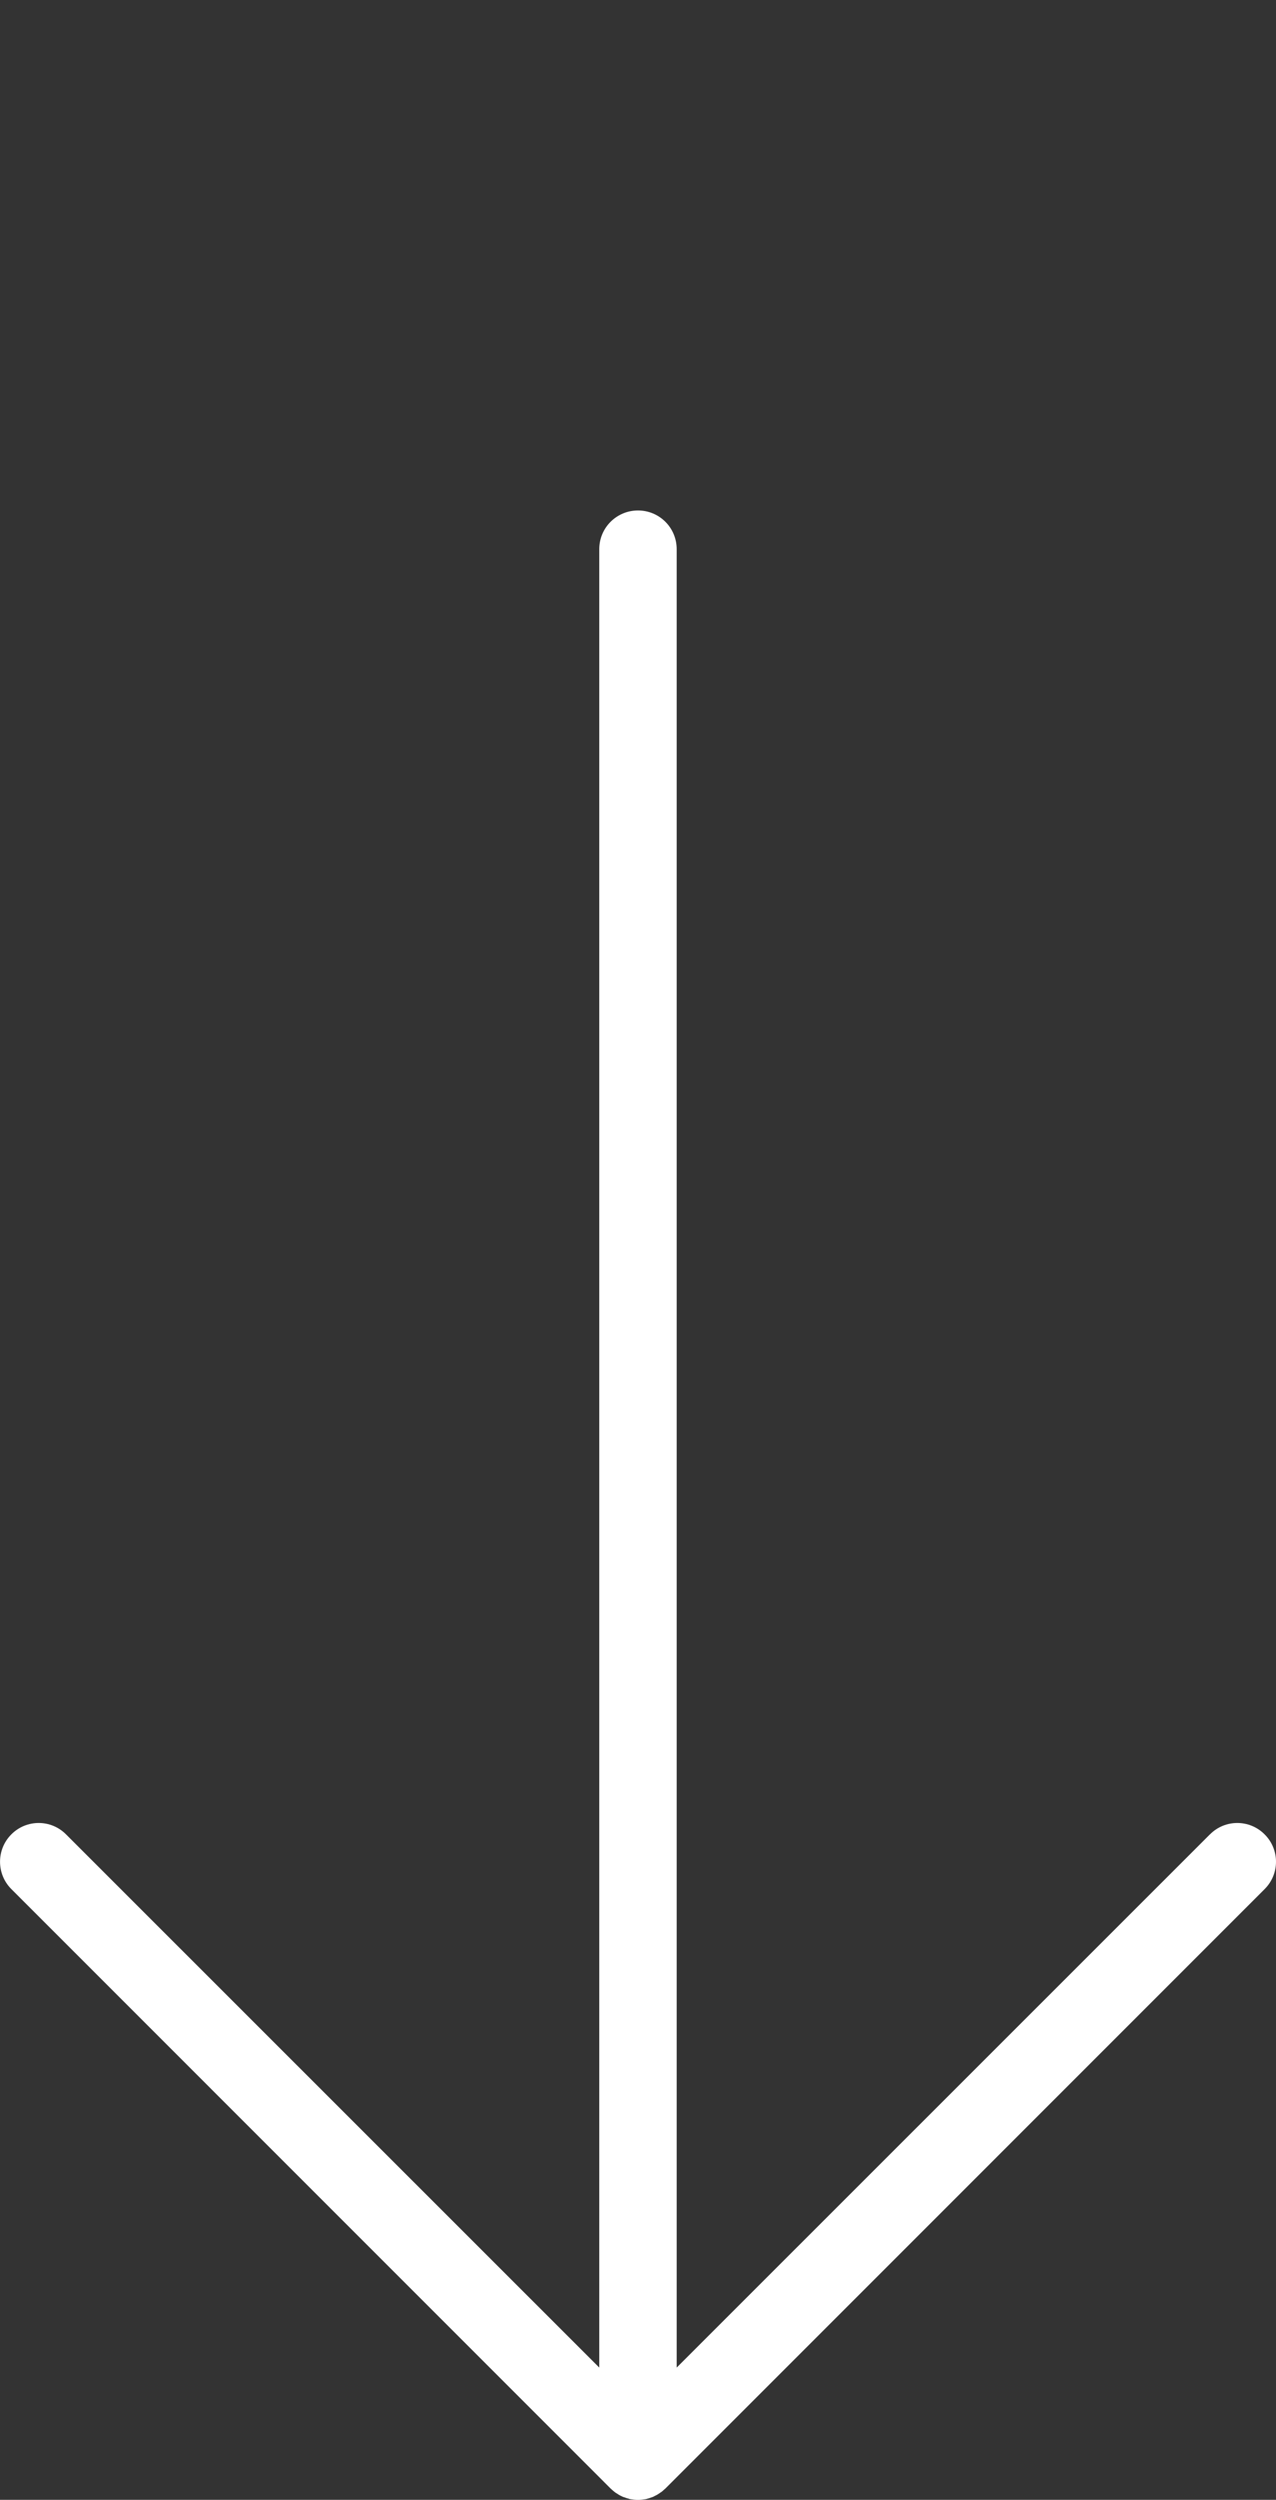 <?xml version="1.0" encoding="utf-8"?>
<!-- Generator: Adobe Illustrator 16.0.0, SVG Export Plug-In . SVG Version: 6.00 Build 0)  -->
<!DOCTYPE svg PUBLIC "-//W3C//DTD SVG 1.1//EN" "http://www.w3.org/Graphics/SVG/1.1/DTD/svg11.dtd">
<svg version="1.1" id="Layer_1" xmlns="http://www.w3.org/2000/svg" xmlns:xlink="http://www.w3.org/1999/xlink" x="0px" y="0px"
	 width="25px" height="48.967px" viewBox="0 0 25 48.967" enable-background="new 0 0 25 48.967" xml:space="preserve">
<rect x="0" y="0" width="25" height="48.967" fill="#333333" stroke="none"/>
<path fill="#FFFFFF" d="M11.741,10.757v35.619L1.294,35.932c-0.295-0.298-0.777-0.298-1.072,0c-0.295,0.295-0.295,0.776,0,1.071
	l11.742,11.743c0.006,0.005,0.015,0.011,0.022,0.02c0.016,0.015,0.033,0.029,0.05,0.043c0.013,0.008,0.026,0.021,0.039,0.027
	c0.018,0.012,0.035,0.021,0.053,0.034c0.015,0.009,0.031,0.017,0.047,0.024c0.011,0.006,0.021,0.011,0.035,0.017
	c0.005,0.002,0.013,0.003,0.02,0.005c0.016,0.008,0.034,0.011,0.05,0.018c0.019,0.004,0.038,0.01,0.056,0.017
	c0.017,0.004,0.035,0.006,0.052,0.007c0.019,0.004,0.038,0.006,0.057,0.008c0.018,0.002,0.036,0.002,0.054,0.002
	s0.037,0,0.055-0.002c0.018-0.002,0.038-0.004,0.057-0.008c0.017-0.001,0.034-0.003,0.051-0.007c0.02-0.005,0.038-0.011,0.059-0.017
	c0.016-0.007,0.032-0.01,0.047-0.016c0.007-0.004,0.015-0.005,0.021-0.007c0.012-0.006,0.024-0.011,0.037-0.019
	c0.015-0.008,0.03-0.014,0.043-0.022c0.019-0.011,0.037-0.021,0.054-0.034c0.013-0.008,0.027-0.02,0.04-0.027
	c0.017-0.014,0.033-0.026,0.047-0.041c0.01-0.008,0.018-0.014,0.025-0.021l11.742-11.743C24.926,36.855,25,36.661,25,36.467
	c0-0.193-0.075-0.389-0.223-0.535c-0.295-0.298-0.776-0.298-1.071,0h-0.001L13.258,46.376V10.757c0-0.42-0.339-0.758-0.758-0.758
	S11.741,10.337,11.741,10.757z"/>
</svg>
